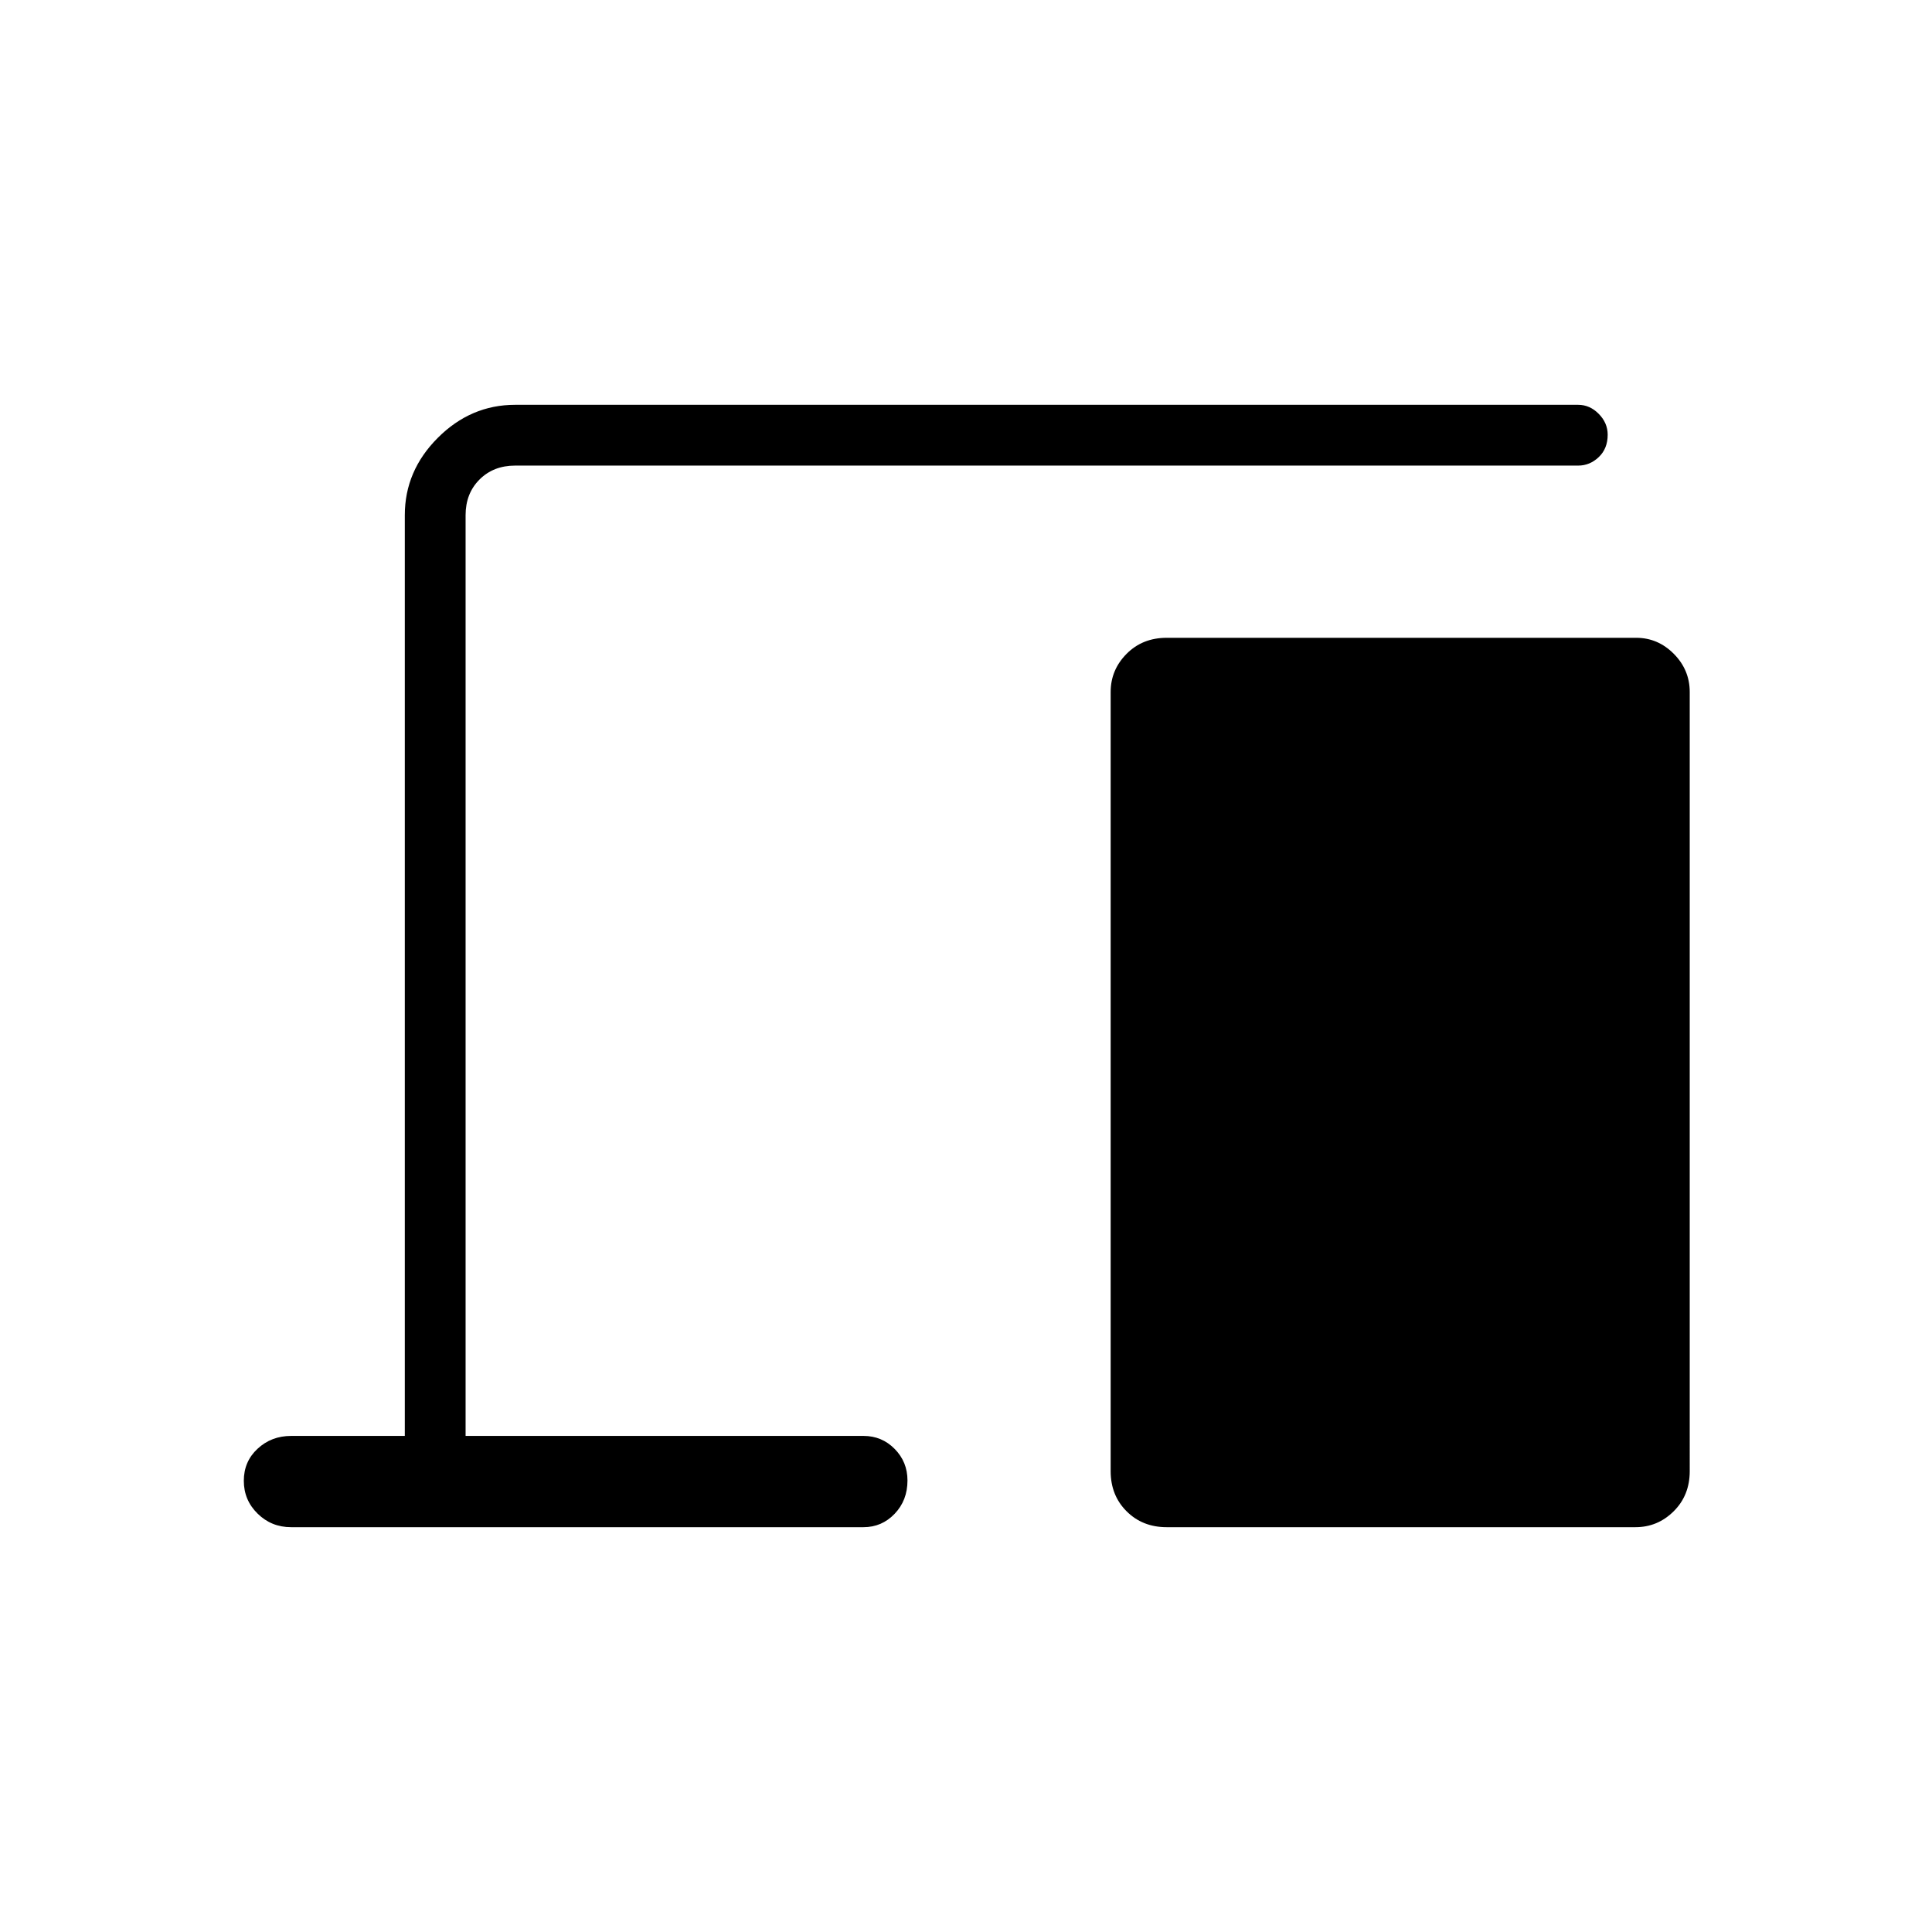 <svg xmlns="http://www.w3.org/2000/svg" height="48" viewBox="0 -960 960 960" width="48"><path d="M144.65-201.15q-9.79 0-16.64-6.73-6.86-6.72-6.86-16.32 0-9.61 6.86-15.95 6.85-6.35 16.64-6.35h56.5v-457.54q0-22.01 16.4-38.41 16.4-16.4 38.41-16.4h528.23q5.79 0 10.22 4.5 4.44 4.49 4.44 10.37 0 6.9-4.44 11.11-4.43 4.22-10.22 4.22H255.96q-10.77 0-17.69 6.92-6.92 6.92-6.92 17.69v457.54h197.73q9.1 0 15.47 6.45 6.37 6.46 6.37 15.68 0 9.91-6.37 16.56-6.37 6.66-15.47 6.66H144.65Zm435.08 0q-12.04 0-19.94-7.91-7.91-7.9-7.91-19.94v-387.12q0-11.02 7.91-18.99 7.9-7.97 19.94-7.97h233.28q10.8 0 18.7 7.97 7.91 7.97 7.91 18.99V-229q0 12.04-7.97 19.94-7.97 7.91-19 7.91H579.73Z"/></svg>